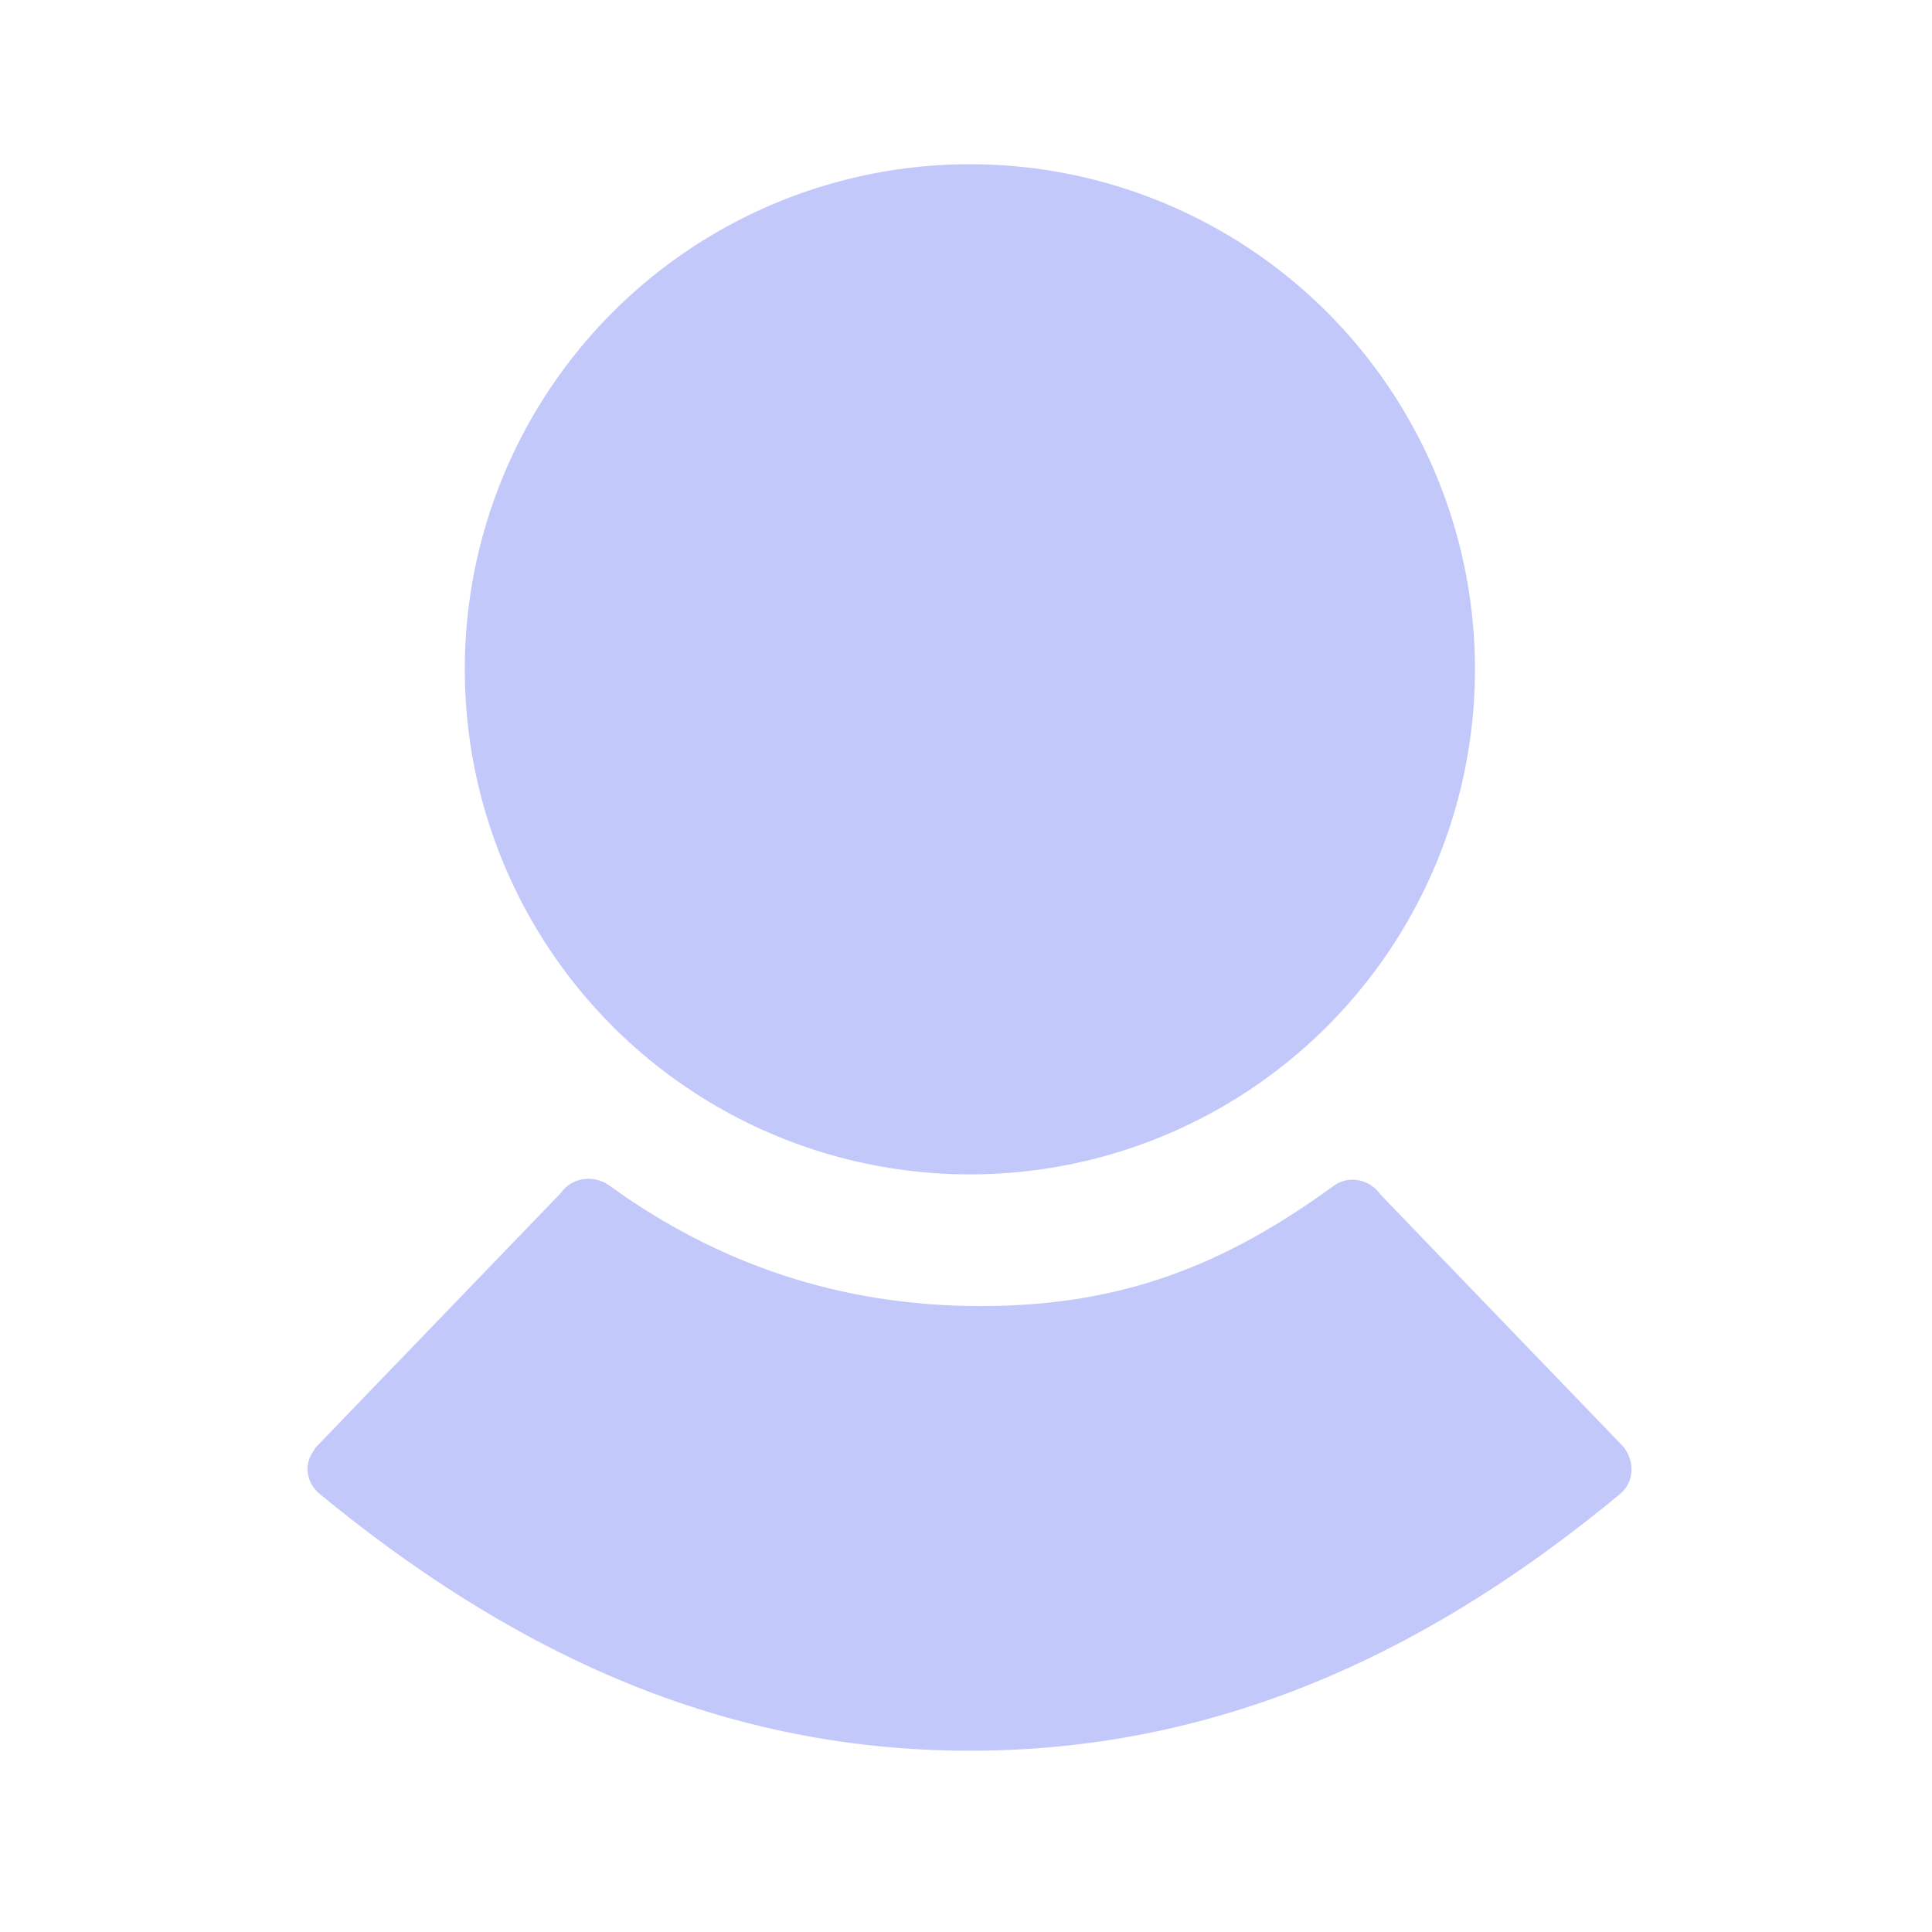<?xml version="1.0" encoding="utf-8"?>
<!-- Generator: Adobe Illustrator 18.0.0, SVG Export Plug-In . SVG Version: 6.00 Build 0)  -->
<!DOCTYPE svg PUBLIC "-//W3C//DTD SVG 1.1//EN" "http://www.w3.org/Graphics/SVG/1.1/DTD/svg11.dtd">
<svg version="1.1" id="图层_1" xmlns="http://www.w3.org/2000/svg" xmlns:xlink="http://www.w3.org/1999/xlink" x="0px" y="0px"
	 viewBox="0 0 124.7 124.7" enable-background="new 0 0 124.7 124.7" xml:space="preserve">
<circle fill="#C3C8FA" cx="673.6" cy="83.2" r="32.6"/>
<path fill="#C3C8FA" d="M700.1,116.1c-0.7-1-2.1-1.3-3.1-0.5c-6.9,5-14.2,6.4-23.4,6.4c-9.2,0-16.1-1.9-23-6.9
	c-1-0.7-2.4-0.5-3.1,0.5l-16.1,16.8c-0.1,0.1-0.1,0.2-0.2,0.3l0,0c-0.6,0.9-0.4,2,0.4,2.7c11.8,9.7,25.3,16.6,42,16.6
	c16.8,0,30.3-6.9,42-16.6c0.8-0.7,0.9-1.8,0.4-2.7l0,0c-0.1-0.1-0.1-0.2-0.2-0.3L700.1,116.1z"/>
<circle fill="#C3C8FA" cx="62.6" cy="43.2" r="32.6"/>
<path fill="#C3C8FA" d="M89.1,77.1c-0.7-1-2.1-1.3-3.1-0.5c-6.9,5-13.5,7.7-22.7,7.7s-17.1-2.8-24-7.8c-1-0.7-2.4-0.5-3.1,0.5
	L20.4,93.4c-0.1,0.1-0.1,0.2-0.2,0.3h0c-0.6,0.9-0.4,2,0.4,2.7c11.8,9.7,25.3,16.6,42,16.6s30.3-6.9,42-16.6
	c0.8-0.7,0.9-1.8,0.4-2.7l0,0c-0.1-0.1-0.1-0.2-0.2-0.3L89.1,77.1z"/>
</svg>
